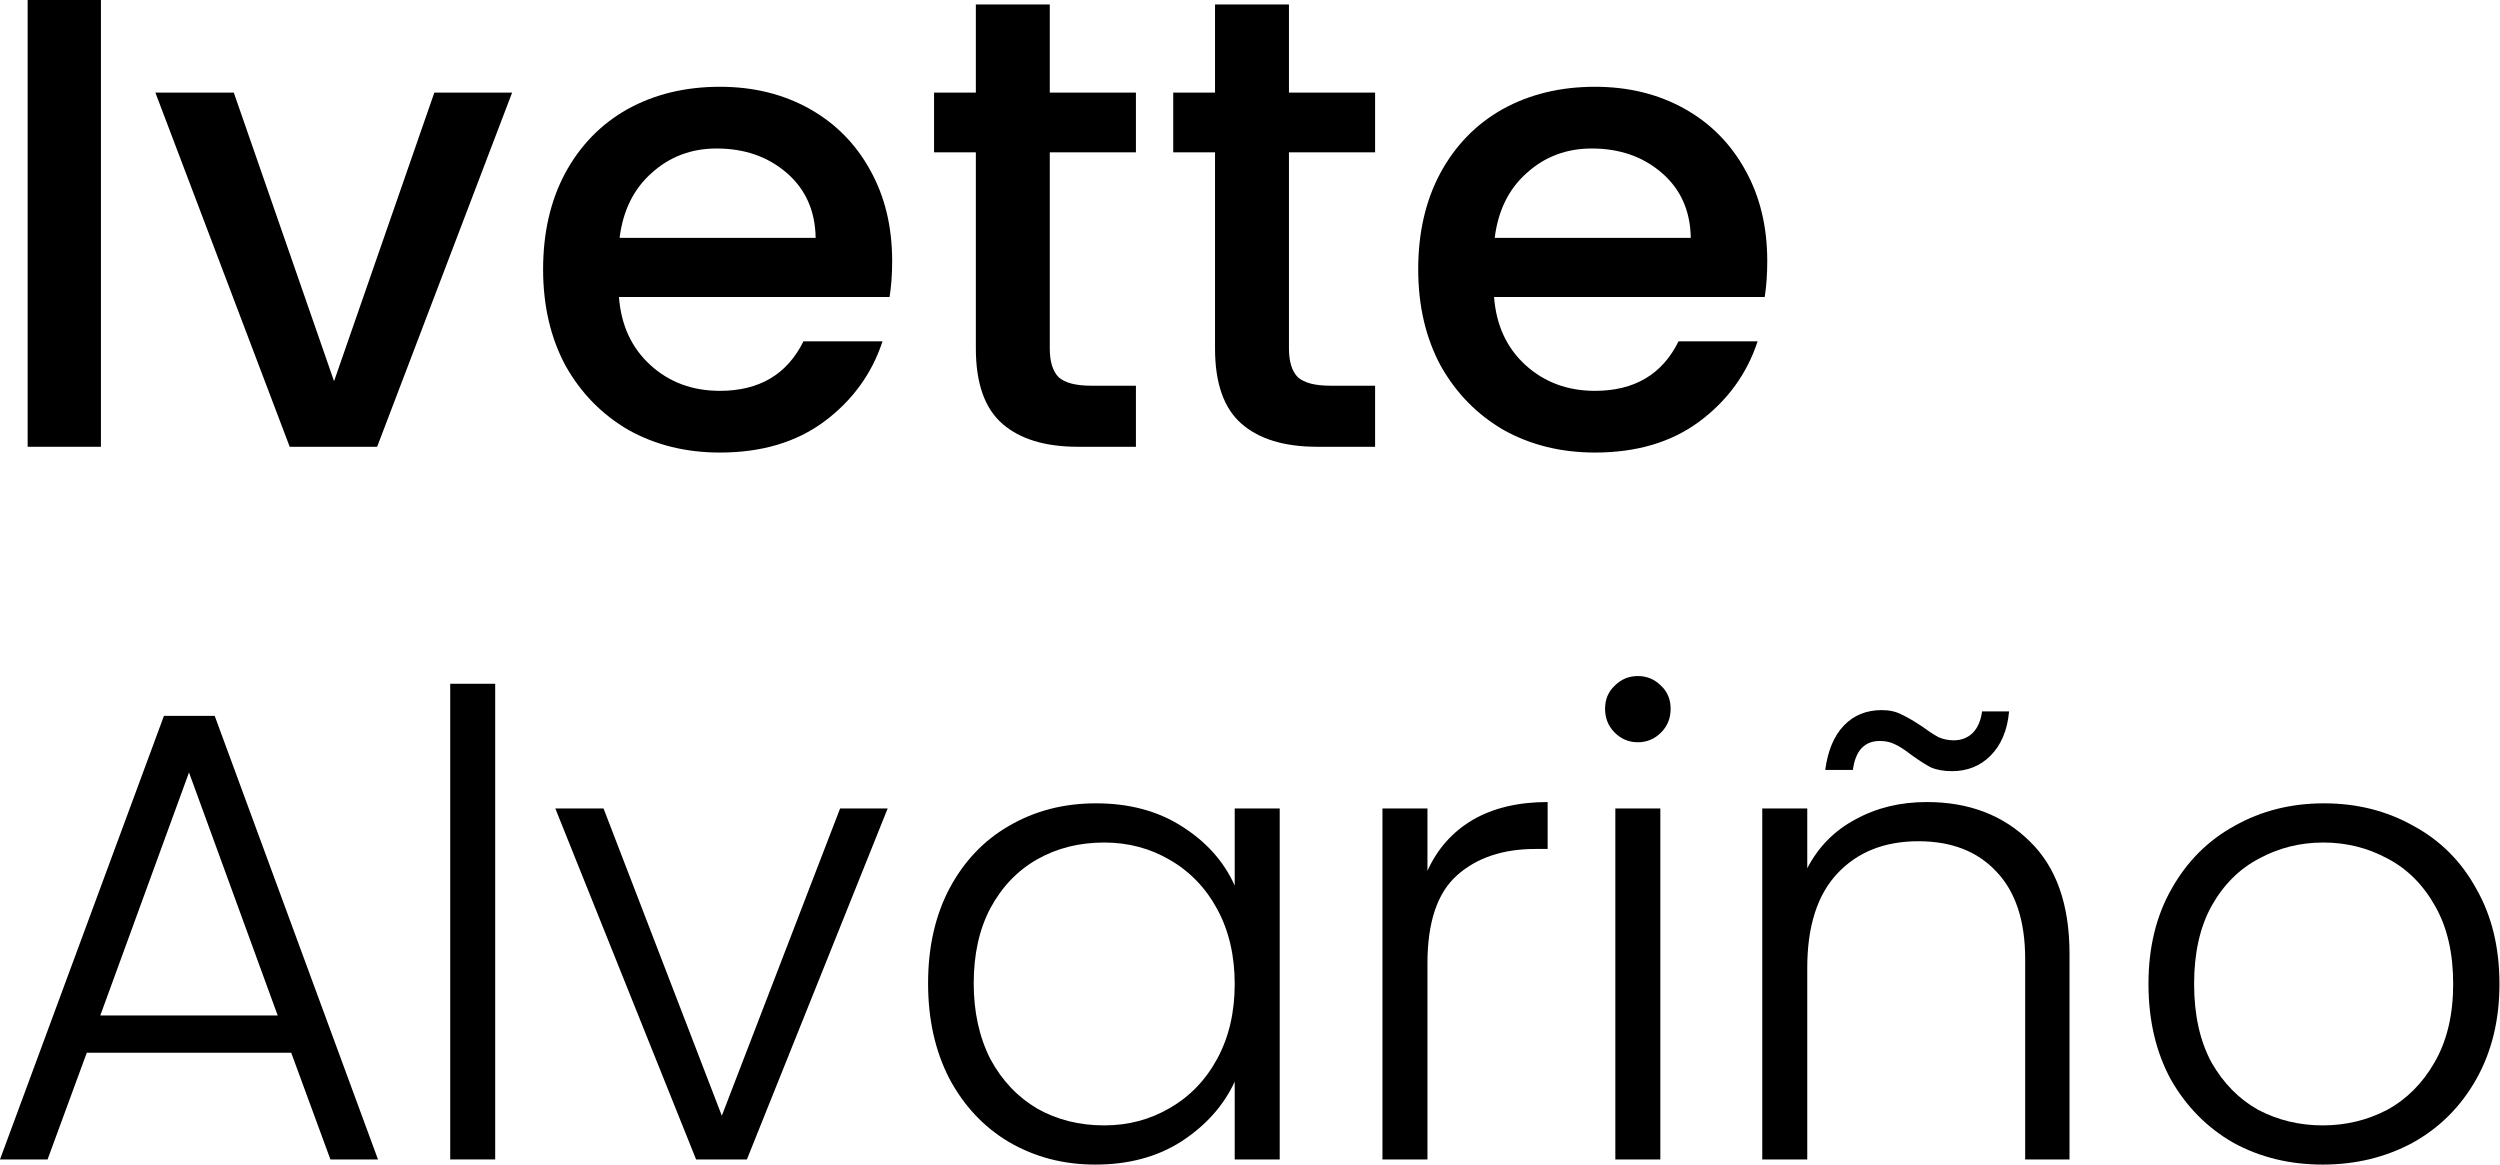 <svg width="103" height="48" viewBox="0 0 103 48" fill="none" xmlns="http://www.w3.org/2000/svg">
<path d="M4.158 0V18.407H1.139V0H4.158Z" fill="black"/>
<path d="M13.763 15.706L17.895 3.814H21.1L15.538 18.407H11.936L6.401 3.814H9.632L13.763 15.706Z" fill="black"/>
<path d="M36.757 10.753C36.757 11.3 36.721 11.795 36.651 12.236H25.501C25.589 13.401 26.022 14.337 26.799 15.043C27.575 15.75 28.529 16.103 29.659 16.103C31.283 16.103 32.431 15.423 33.102 14.063H36.36C35.918 15.405 35.115 16.509 33.949 17.374C32.802 18.222 31.372 18.645 29.659 18.645C28.264 18.645 27.01 18.336 25.898 17.718C24.803 17.083 23.938 16.2 23.302 15.07C22.684 13.922 22.376 12.598 22.376 11.097C22.376 9.596 22.676 8.281 23.276 7.151C23.894 6.003 24.75 5.12 25.845 4.502C26.957 3.884 28.229 3.575 29.659 3.575C31.036 3.575 32.263 3.876 33.34 4.476C34.417 5.076 35.256 5.924 35.856 7.018C36.457 8.096 36.757 9.34 36.757 10.753ZM33.605 9.799C33.587 8.687 33.19 7.795 32.413 7.124C31.636 6.453 30.674 6.118 29.526 6.118C28.485 6.118 27.593 6.453 26.852 7.124C26.11 7.778 25.669 8.669 25.527 9.799H33.605Z" fill="black"/>
<path d="M43.251 6.277V14.355C43.251 14.902 43.374 15.299 43.621 15.547C43.886 15.776 44.328 15.891 44.946 15.891H46.8V18.407H44.416C43.056 18.407 42.015 18.089 41.291 17.453C40.567 16.818 40.205 15.785 40.205 14.355V6.277H38.483V3.814H40.205V0.185H43.251V3.814H46.8V6.277H43.251Z" fill="black"/>
<path d="M53.105 6.277V14.355C53.105 14.902 53.228 15.299 53.476 15.547C53.74 15.776 54.182 15.891 54.8 15.891H56.654V18.407H54.27C52.911 18.407 51.869 18.089 51.145 17.453C50.421 16.818 50.059 15.785 50.059 14.355V6.277H48.337V3.814H50.059V0.185H53.105V3.814H56.654V6.277H53.105Z" fill="black"/>
<path d="M72.811 10.753C72.811 11.3 72.776 11.795 72.706 12.236H61.555C61.644 13.401 62.076 14.337 62.853 15.043C63.63 15.75 64.584 16.103 65.713 16.103C67.338 16.103 68.486 15.423 69.156 14.063H72.414C71.973 15.405 71.169 16.509 70.004 17.374C68.856 18.222 67.426 18.645 65.713 18.645C64.319 18.645 63.065 18.336 61.953 17.718C60.858 17.083 59.993 16.2 59.357 15.07C58.739 13.922 58.43 12.598 58.43 11.097C58.43 9.596 58.73 8.281 59.331 7.151C59.949 6.003 60.805 5.12 61.9 4.502C63.012 3.884 64.283 3.575 65.713 3.575C67.091 3.575 68.318 3.876 69.395 4.476C70.472 5.076 71.311 5.924 71.911 7.018C72.511 8.096 72.811 9.34 72.811 10.753ZM69.66 9.799C69.642 8.687 69.245 7.795 68.468 7.124C67.691 6.453 66.729 6.118 65.581 6.118C64.539 6.118 63.648 6.453 62.906 7.124C62.164 7.778 61.723 8.669 61.582 9.799H69.66Z" fill="black"/>
<path d="M11.998 43.373H3.575L1.96 47.769H0L6.754 29.495H8.846L15.573 47.769H13.613L11.998 43.373ZM11.441 41.837L7.787 31.825L4.132 41.837H11.441Z" fill="black"/>
<path d="M20.402 28.171V47.769H18.549V28.171H20.402Z" fill="black"/>
<path d="M29.739 45.968L34.612 33.309H36.572L30.772 47.769H28.679L22.879 33.309H24.866L29.739 45.968Z" fill="black"/>
<path d="M38.237 40.512C38.237 39.029 38.528 37.731 39.111 36.619C39.711 35.489 40.532 34.624 41.574 34.024C42.634 33.406 43.825 33.097 45.15 33.097C46.527 33.097 47.71 33.414 48.699 34.05C49.705 34.686 50.429 35.498 50.87 36.487V33.309H52.724V47.769H50.87V44.565C50.411 45.553 49.679 46.374 48.672 47.028C47.683 47.663 46.5 47.981 45.123 47.981C43.817 47.981 42.634 47.672 41.574 47.054C40.532 46.436 39.711 45.562 39.111 44.432C38.528 43.302 38.237 41.996 38.237 40.512ZM50.87 40.539C50.87 39.374 50.632 38.349 50.155 37.467C49.679 36.584 49.025 35.904 48.195 35.427C47.383 34.951 46.483 34.712 45.494 34.712C44.47 34.712 43.552 34.942 42.739 35.401C41.927 35.86 41.283 36.531 40.806 37.414C40.347 38.279 40.117 39.312 40.117 40.512C40.117 41.695 40.347 42.737 40.806 43.638C41.283 44.52 41.927 45.2 42.739 45.677C43.552 46.136 44.47 46.366 45.494 46.366C46.483 46.366 47.383 46.127 48.195 45.651C49.025 45.174 49.679 44.494 50.155 43.611C50.632 42.728 50.87 41.704 50.87 40.539Z" fill="black"/>
<path d="M58.811 35.878C59.217 34.977 59.835 34.28 60.665 33.785C61.512 33.291 62.545 33.044 63.763 33.044V34.977H63.26C61.918 34.977 60.841 35.339 60.029 36.063C59.217 36.787 58.811 37.996 58.811 39.691V47.769H56.957V33.309H58.811V35.878Z" fill="black"/>
<path d="M67.479 30.581C67.109 30.581 66.791 30.448 66.526 30.183C66.261 29.919 66.129 29.592 66.129 29.203C66.129 28.815 66.261 28.497 66.526 28.25C66.791 27.985 67.109 27.853 67.479 27.853C67.85 27.853 68.168 27.985 68.433 28.25C68.698 28.497 68.83 28.815 68.83 29.203C68.83 29.592 68.698 29.919 68.433 30.183C68.168 30.448 67.85 30.581 67.479 30.581ZM68.406 33.309V47.769H66.552V33.309H68.406Z" fill="black"/>
<path d="M79.385 33.044C81.115 33.044 82.528 33.582 83.622 34.659C84.717 35.719 85.264 37.264 85.264 39.294V47.769H83.437V39.506C83.437 37.935 83.04 36.734 82.245 35.904C81.468 35.074 80.4 34.659 79.04 34.659C77.645 34.659 76.533 35.101 75.703 35.983C74.873 36.866 74.459 38.164 74.459 39.877V47.769H72.605V33.309H74.459V35.772C74.918 34.889 75.58 34.218 76.445 33.759C77.31 33.282 78.29 33.044 79.385 33.044ZM75.2 31.72C75.306 30.925 75.562 30.316 75.968 29.892C76.374 29.468 76.895 29.256 77.531 29.256C77.849 29.256 78.122 29.318 78.352 29.442C78.581 29.548 78.855 29.707 79.173 29.919C79.438 30.113 79.667 30.263 79.861 30.369C80.056 30.457 80.267 30.501 80.497 30.501C80.797 30.501 81.053 30.404 81.265 30.21C81.477 29.998 81.609 29.698 81.662 29.309H82.775C82.704 30.086 82.448 30.695 82.007 31.137C81.583 31.561 81.053 31.772 80.418 31.772C80.082 31.772 79.791 31.72 79.544 31.613C79.314 31.49 79.04 31.313 78.722 31.084C78.475 30.89 78.255 30.748 78.06 30.66C77.884 30.572 77.681 30.528 77.451 30.528C76.816 30.528 76.445 30.925 76.339 31.72H75.2Z" fill="black"/>
<path d="M95.694 47.981C94.335 47.981 93.108 47.681 92.013 47.081C90.936 46.463 90.08 45.597 89.444 44.485C88.826 43.355 88.517 42.04 88.517 40.539C88.517 39.038 88.835 37.731 89.47 36.619C90.106 35.489 90.971 34.624 92.066 34.024C93.161 33.406 94.388 33.097 95.747 33.097C97.107 33.097 98.334 33.406 99.429 34.024C100.541 34.624 101.406 35.489 102.024 36.619C102.66 37.731 102.978 39.038 102.978 40.539C102.978 42.022 102.66 43.329 102.024 44.459C101.389 45.589 100.515 46.463 99.402 47.081C98.29 47.681 97.054 47.981 95.694 47.981ZM95.694 46.366C96.648 46.366 97.531 46.154 98.343 45.73C99.155 45.288 99.808 44.635 100.303 43.77C100.815 42.887 101.071 41.81 101.071 40.539C101.071 39.268 100.824 38.199 100.329 37.334C99.835 36.451 99.181 35.798 98.369 35.374C97.557 34.933 96.674 34.712 95.721 34.712C94.767 34.712 93.885 34.933 93.072 35.374C92.26 35.798 91.607 36.451 91.112 37.334C90.636 38.199 90.397 39.268 90.397 40.539C90.397 41.81 90.636 42.887 91.112 43.77C91.607 44.635 92.251 45.288 93.046 45.73C93.858 46.154 94.741 46.366 95.694 46.366Z" fill="black"/>
</svg>
